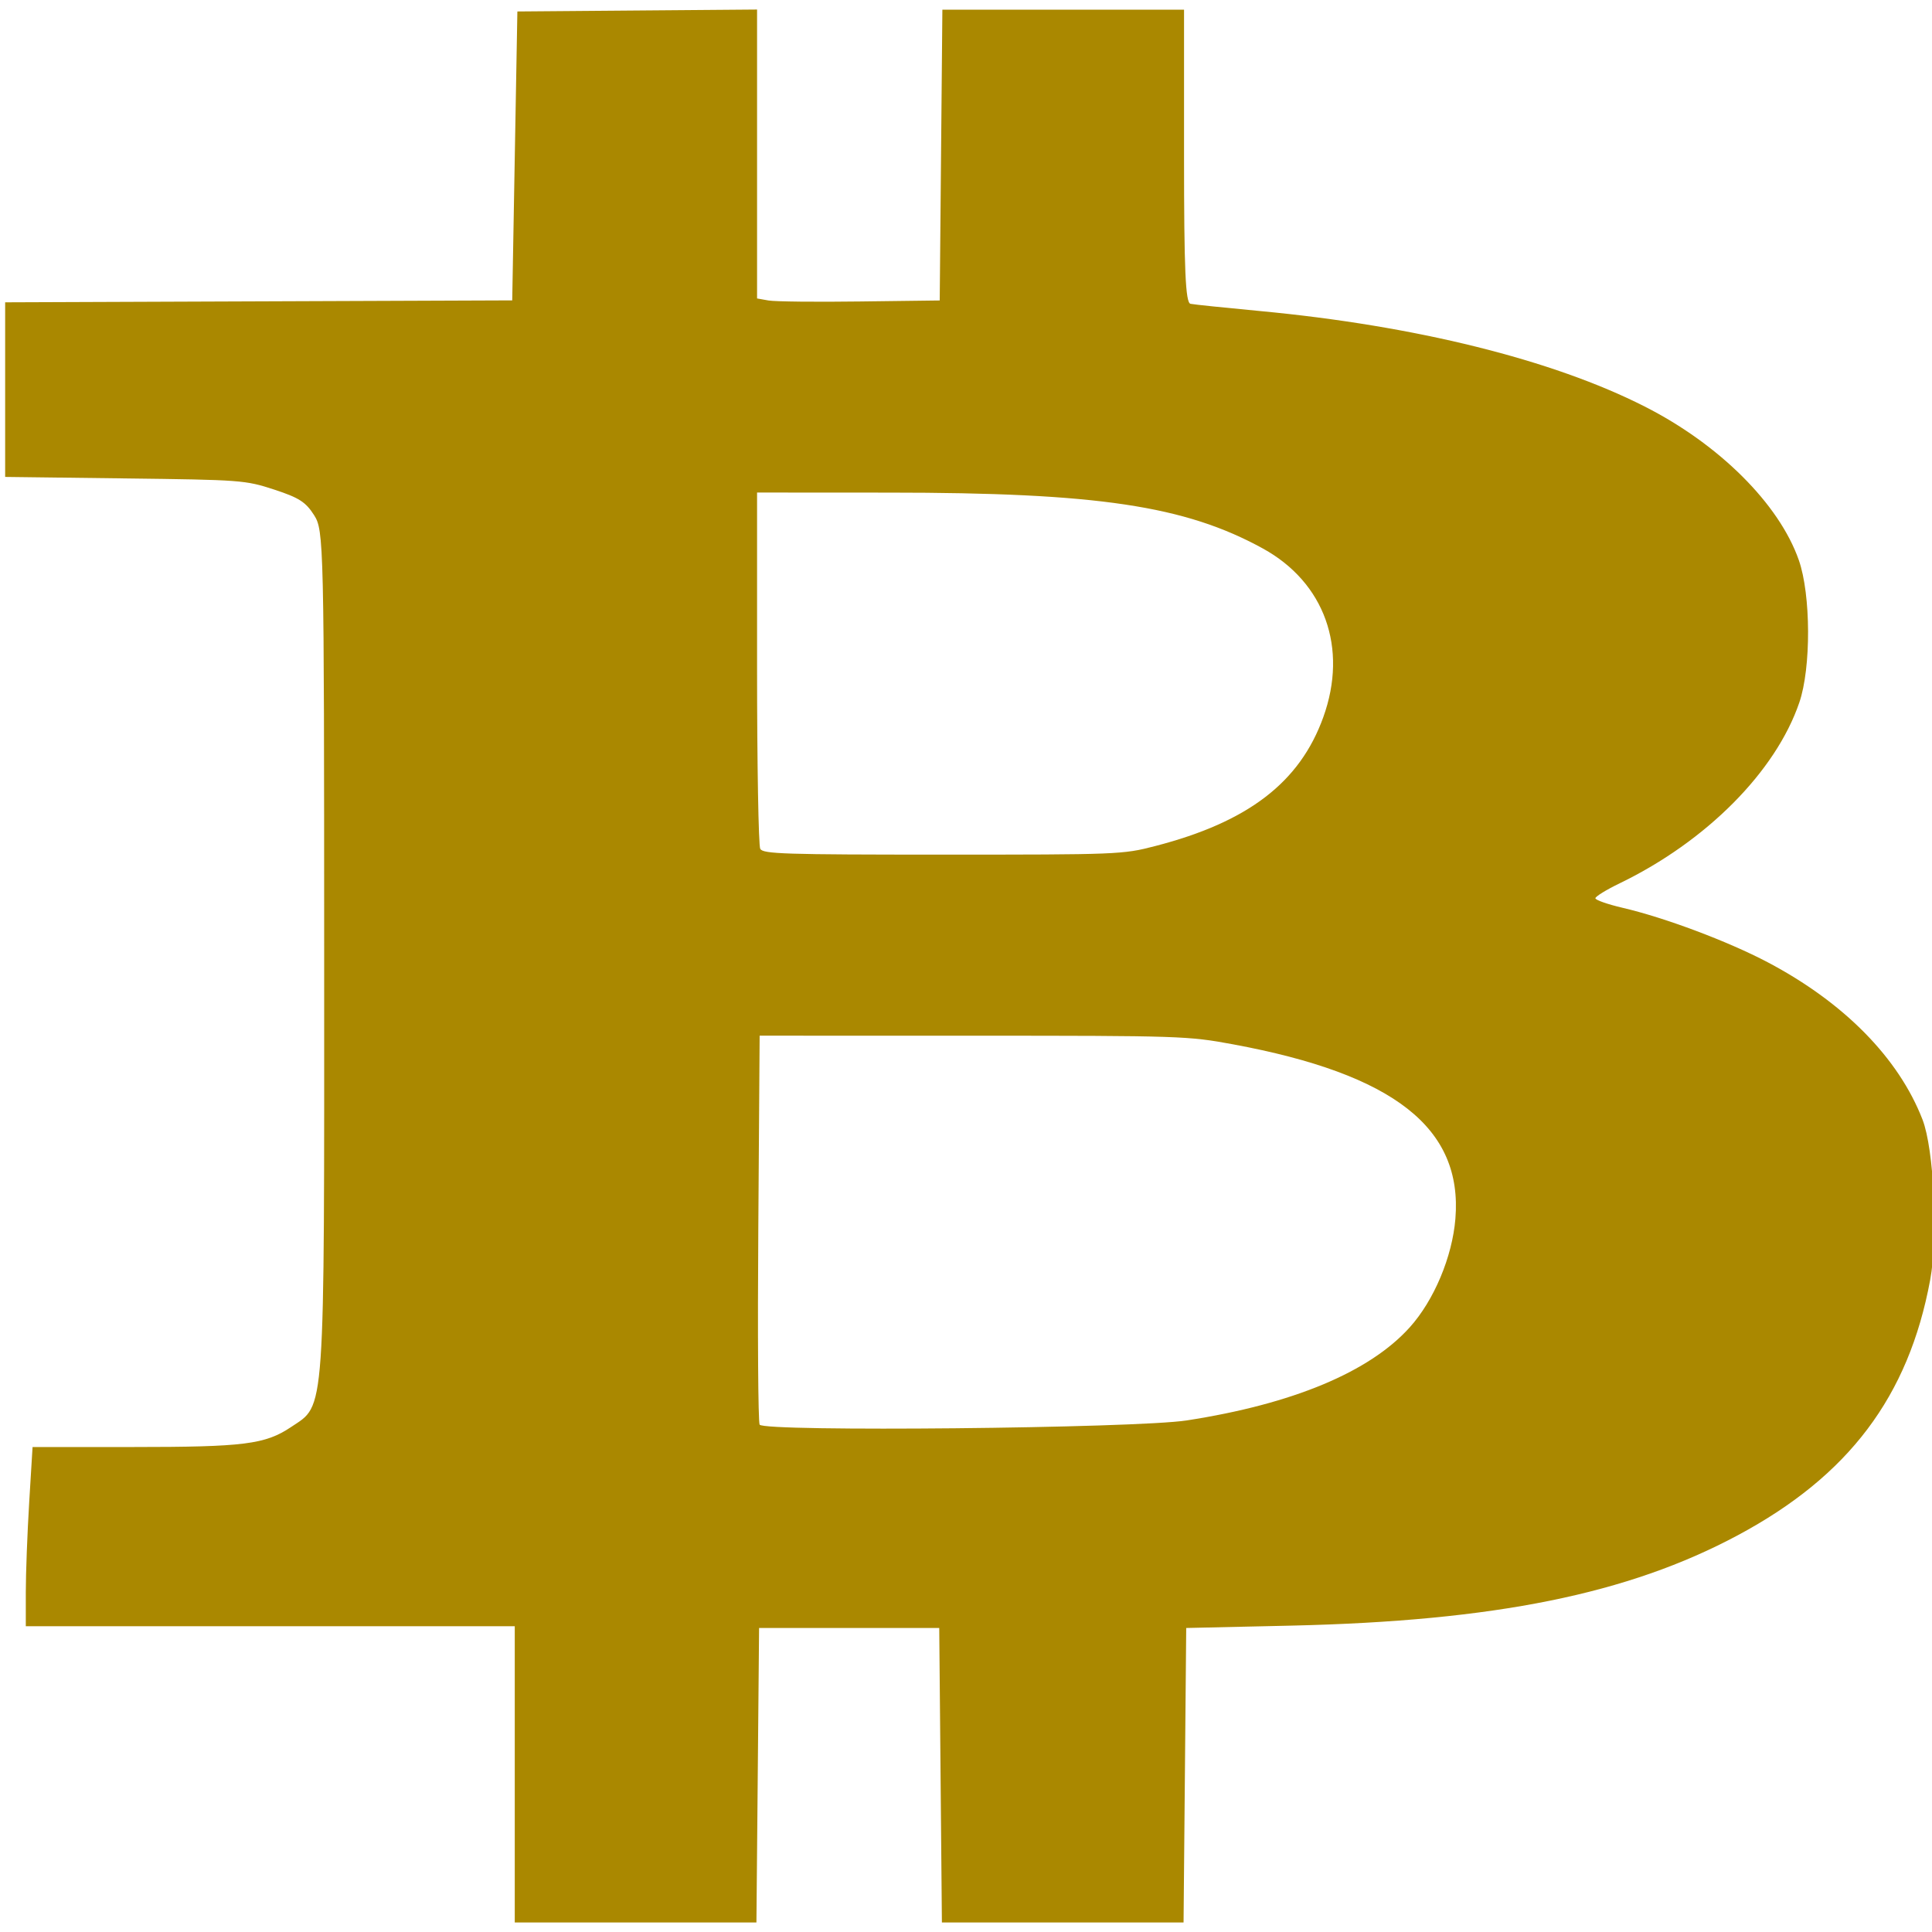 <?xml version="1.0" encoding="UTF-8" standalone="no"?>
<svg
   xmlns:dc="http://purl.org/dc/elements/1.1/"
   xmlns:cc="http://creativecommons.org/ns#"
   xmlns:rdf="http://www.w3.org/1999/02/22-rdf-syntax-ns#"
   xmlns:svg="http://www.w3.org/2000/svg"
   xmlns="http://www.w3.org/2000/svg"
   xmlns:sodipodi="http://sodipodi.sourceforge.net/DTD/sodipodi-0.dtd"
   xmlns:inkscape="http://www.inkscape.org/namespaces/inkscape"
   viewBox="0 0 48 48"
   id="svg2"
   version="1.1"
   inkscape:version="0.91 r13725"
   sodipodi:docname="bitcoin-qt.svg">
  <sodipodi:namedview
     pagecolor="#ffffff"
     bordercolor="#666666"
     borderopacity="1"
     objecttolerance="10"
     gridtolerance="10"
     guidetolerance="10"
     inkscape:pageopacity="0"
     inkscape:pageshadow="2"
     inkscape:window-width="1280"
     inkscape:window-height="694"
     id="namedview17"
     showgrid="false"
     inkscape:zoom="4.9166667"
     inkscape:cx="-9.1525424"
     inkscape:cy="24"
     inkscape:window-x="0"
     inkscape:window-y="0"
     inkscape:window-maximized="1"
     inkscape:current-layer="svg2" />
  <defs
     id="defs4">
    <linearGradient
       id="0"
       y1="547.8"
       x2="0"
       y2="499.8"
       gradientUnits="userSpaceOnUse"
       gradientTransform="translate(-384.57,-499.8)">
      <stop
         stop-color="#ff9300"
         id="stop7" />
      <stop
         offset="1"
         stop-color="#ffd702"
         id="stop9" />
    </linearGradient>
  </defs>
  <path
     style="fill:#aa8800"
     inkscape:connector-curvature="0"
     id="path15"
     d="m 18.809,0.237 0,3.59 0,3.588 0.287,0.051 c 0.158,0.027 1.18,0.039 2.269,0.024 l 1.982,-0.025 0.033,-3.612 0.033,-3.612 3.002,0 3.002,0 0,3.637 c 0,2.831 0.036,3.644 0.16,3.67 0.088,0.019 0.867,0.098 1.729,0.18 3.855,0.362 7.268,1.209 9.554,2.371 1.854,0.939 3.344,2.424 3.831,3.817 0.301,0.859 0.308,2.677 0.012,3.539 -0.585,1.714 -2.307,3.447 -4.459,4.489 -0.334,0.161 -0.607,0.329 -0.607,0.373 0,0.044 0.301,0.149 0.671,0.236 1.051,0.244 2.625,0.835 3.609,1.354 1.899,1.001 3.256,2.381 3.848,3.911 0.284,0.737 0.389,2.913 0.189,3.984 -0.537,2.896 -2.023,4.865 -4.777,6.34 -2.725,1.46 -6.036,2.13 -11.083,2.246 l -2.623,0.059 -0.033,3.658 -0.033,3.658 -3.002,0 -3.002,0 -0.033,-3.658 -0.033,-3.658 -2.238,0 -2.238,0 -0.033,3.658 -0.033,3.658 -3.002,0 -3.002,0 0,-3.68 0,-3.68 -6.074,0 -6.074,0 0,-0.849 c 0,-0.467 0.038,-1.468 0.084,-2.225 l 0.084,-1.378 2.491,0 c 2.766,0 3.289,-0.066 3.932,-0.497 C 8.089,34.877 8.056,35.355 8.054,23.689 8.053,13.471 8.046,13.178 7.803,12.798 7.595,12.472 7.43,12.366 6.814,12.164 6.093,11.929 6,11.922 3.102,11.886 l -2.974,-0.037 0,-2.169 0,-2.169 6.299,-0.024 6.299,-0.024 0.064,-3.59 0.064,-3.588 2.974,-0.024 z m 0,12 0,4.354 c 0,2.395 0.036,4.418 0.079,4.498 0.069,0.127 0.588,0.144 4.533,0.144 4.345,0 4.476,-0.003 5.276,-0.212 2.31,-0.596 3.597,-1.582 4.18,-3.203 0.619,-1.718 0.033,-3.347 -1.502,-4.191 -1.937,-1.064 -4.113,-1.388 -9.289,-1.388 z m 0.064,13.494 -0.033,4.771 c -0.019,2.624 -0.005,4.826 0.033,4.893 0.098,0.183 9.337,0.092 10.612,-0.105 2.63,-0.406 4.541,-1.202 5.539,-2.312 0.604,-0.67 1.058,-1.753 1.135,-2.699 0.184,-2.254 -1.521,-3.592 -5.525,-4.333 -1.118,-0.207 -1.299,-0.214 -6.456,-0.214 z" />
</svg>
